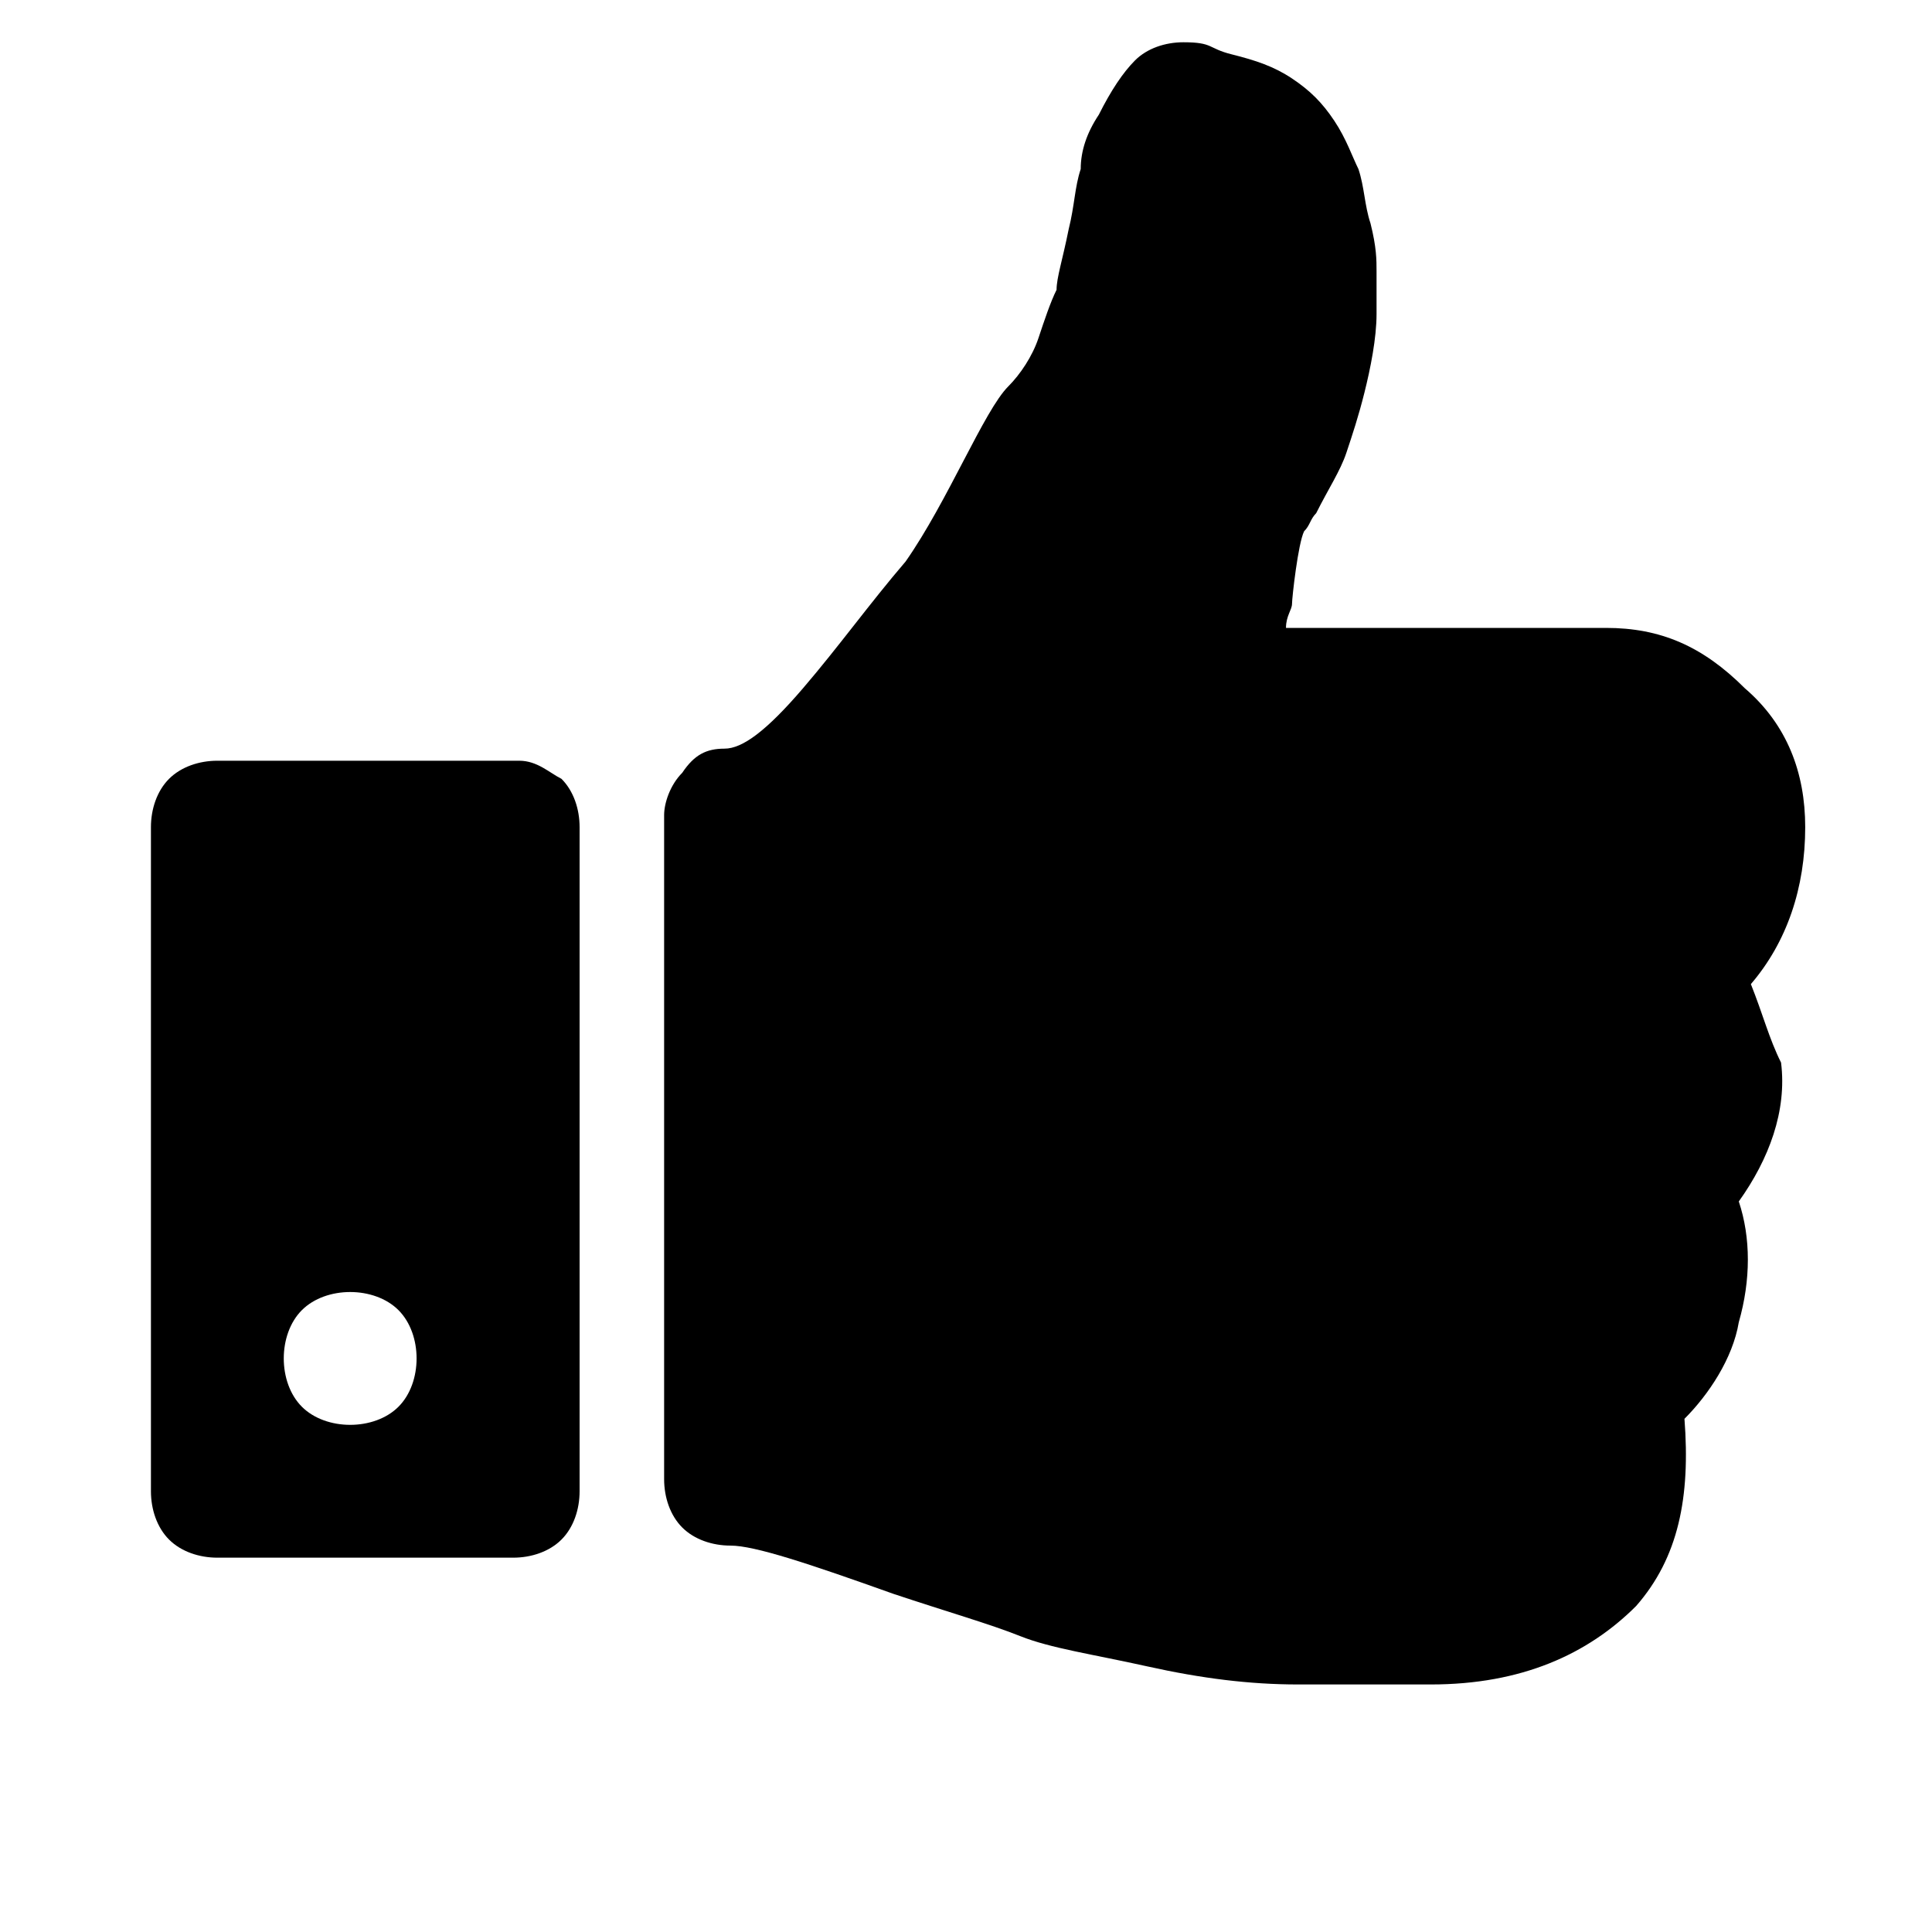 <!-- Generated by IcoMoon.io -->
<svg version="1.1" xmlns="http://www.w3.org/2000/svg" width="24" height="24" viewBox="0 0 24 24">
<title>thumb-up</title>
<path d="M21.75 12.225c0.45-0.525 0.675-1.2 0.675-1.95 0-0.675-0.225-1.275-0.75-1.725-0.525-0.525-1.050-0.75-1.725-0.75h-3.975c0-0.15 0.075-0.225 0.075-0.3s0.075-0.75 0.15-0.9c0.075-0.075 0.075-0.15 0.15-0.225 0.15-0.3 0.3-0.525 0.375-0.75s0.15-0.45 0.225-0.75c0.075-0.3 0.15-0.675 0.15-0.975 0-0.225 0-0.375 0-0.525s0-0.3-0.075-0.6c-0.075-0.225-0.075-0.45-0.15-0.675-0.075-0.15-0.15-0.375-0.3-0.6s-0.3-0.375-0.525-0.525c-0.225-0.15-0.45-0.225-0.75-0.3s-0.225-0.15-0.6-0.15c-0.225 0-0.45 0.075-0.6 0.225s-0.3 0.375-0.45 0.675c-0.15 0.225-0.225 0.45-0.225 0.675-0.075 0.225-0.075 0.45-0.15 0.75-0.075 0.375-0.15 0.6-0.15 0.75-0.075 0.15-0.15 0.375-0.225 0.6s-0.225 0.45-0.375 0.6c-0.3 0.3-0.75 1.425-1.275 2.175-0.45 0.525-0.825 1.050-1.275 1.575s-0.75 0.75-0.975 0.75c-0.225 0-0.375 0.075-0.525 0.3-0.15 0.15-0.225 0.375-0.225 0.525v8.25c0 0.225 0.075 0.45 0.225 0.6s0.375 0.225 0.6 0.225c0.3 0 0.975 0.225 2.025 0.6 0.675 0.225 1.2 0.375 1.575 0.525s0.9 0.225 1.575 0.375c0.675 0.15 1.275 0.225 1.875 0.225h1.65c1.125 0 1.95-0.375 2.55-0.975 0.525-0.6 0.675-1.35 0.6-2.325 0.3-0.3 0.6-0.75 0.675-1.2 0.15-0.525 0.15-1.050 0-1.5 0.375-0.525 0.6-1.125 0.525-1.725-0.15-0.3-0.225-0.6-0.375-0.975z"></path>
<path d="M6.45 9.45h-3.75c-0.225 0-0.45 0.075-0.6 0.225s-0.225 0.375-0.225 0.6v8.25c0 0.225 0.075 0.45 0.225 0.6s0.375 0.225 0.6 0.225h3.675c0.225 0 0.45-0.075 0.6-0.225s0.225-0.375 0.225-0.6v-8.25c0-0.225-0.075-0.45-0.225-0.6-0.15-0.075-0.3-0.225-0.525-0.225zM4.95 17.475c-0.15 0.15-0.375 0.225-0.6 0.225s-0.45-0.075-0.6-0.225c-0.15-0.15-0.225-0.375-0.225-0.6s0.075-0.45 0.225-0.6c0.15-0.15 0.375-0.225 0.6-0.225s0.45 0.075 0.6 0.225c0.15 0.15 0.225 0.375 0.225 0.6s-0.075 0.45-0.225 0.6z"></path>
</svg>
